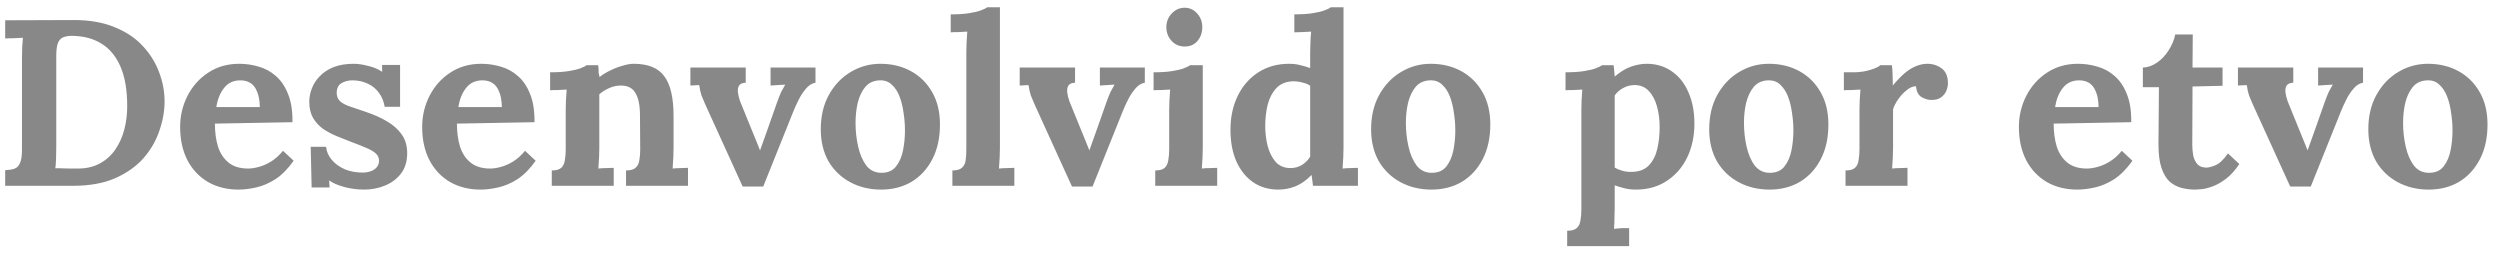 <svg width="148" height="15" viewBox="0 0 148 15" fill="none" xmlns="http://www.w3.org/2000/svg">
<path d="M0.307 10.076C0.522 10.067 0.699 10.039 0.839 9.992C0.988 9.945 1.1 9.838 1.175 9.67C1.259 9.502 1.301 9.231 1.301 8.858V3.496C1.301 3.244 1.306 3.001 1.315 2.768C1.334 2.535 1.348 2.357 1.357 2.236C1.208 2.245 1.021 2.255 0.797 2.264C0.573 2.264 0.41 2.269 0.307 2.278V1.2L4.381 1.186C5.305 1.186 6.103 1.326 6.775 1.606C7.456 1.877 8.012 2.245 8.441 2.712C8.88 3.179 9.206 3.701 9.421 4.28C9.636 4.849 9.743 5.423 9.743 6.002C9.743 6.571 9.64 7.15 9.435 7.738C9.239 8.326 8.926 8.867 8.497 9.362C8.068 9.847 7.508 10.244 6.817 10.552C6.126 10.851 5.291 11 4.311 11H0.307V10.076ZM3.331 8.704C3.331 8.956 3.326 9.199 3.317 9.432C3.308 9.665 3.294 9.843 3.275 9.964C3.368 9.955 3.494 9.955 3.653 9.964C3.821 9.964 3.994 9.969 4.171 9.978C4.348 9.978 4.493 9.978 4.605 9.978C5.118 9.978 5.557 9.875 5.921 9.67C6.294 9.465 6.598 9.189 6.831 8.844C7.074 8.489 7.251 8.093 7.363 7.654C7.475 7.215 7.531 6.763 7.531 6.296C7.531 5.344 7.4 4.565 7.139 3.958C6.878 3.351 6.509 2.899 6.033 2.6C5.566 2.301 5.006 2.143 4.353 2.124C4.129 2.115 3.938 2.138 3.779 2.194C3.63 2.241 3.518 2.348 3.443 2.516C3.368 2.684 3.331 2.95 3.331 3.314V8.704ZM14.122 11.224C13.441 11.224 12.839 11.075 12.316 10.776C11.793 10.468 11.387 10.039 11.098 9.488C10.809 8.928 10.664 8.27 10.664 7.514C10.664 6.861 10.809 6.249 11.098 5.68C11.387 5.111 11.793 4.653 12.316 4.308C12.848 3.953 13.464 3.776 14.164 3.776C14.556 3.776 14.939 3.832 15.312 3.944C15.685 4.047 16.021 4.229 16.32 4.49C16.628 4.751 16.871 5.106 17.048 5.554C17.235 6.002 17.323 6.562 17.314 7.234L12.722 7.318C12.722 7.822 12.783 8.275 12.904 8.676C13.035 9.077 13.245 9.395 13.534 9.628C13.823 9.861 14.211 9.978 14.696 9.978C14.883 9.978 15.093 9.945 15.326 9.88C15.569 9.815 15.811 9.707 16.054 9.558C16.306 9.399 16.539 9.189 16.754 8.928L17.384 9.516C17.048 9.992 16.689 10.356 16.306 10.608C15.923 10.851 15.541 11.014 15.158 11.098C14.785 11.182 14.439 11.224 14.122 11.224ZM12.806 6.338H15.382C15.373 5.946 15.317 5.638 15.214 5.414C15.121 5.181 14.99 5.013 14.822 4.91C14.654 4.807 14.458 4.756 14.234 4.756C13.823 4.756 13.501 4.905 13.268 5.204C13.035 5.493 12.881 5.871 12.806 6.338ZM21.557 11.224C21.156 11.224 20.764 11.173 20.381 11.07C19.998 10.967 19.7 10.837 19.485 10.678L19.513 11.098H18.449L18.393 8.69H19.303C19.331 8.97 19.443 9.227 19.639 9.46C19.835 9.693 20.092 9.88 20.409 10.02C20.727 10.151 21.081 10.216 21.473 10.216C21.632 10.216 21.781 10.193 21.921 10.146C22.07 10.099 22.192 10.025 22.285 9.922C22.388 9.81 22.439 9.675 22.439 9.516C22.439 9.339 22.374 9.194 22.243 9.082C22.122 8.97 21.94 8.863 21.697 8.76C21.464 8.657 21.17 8.541 20.815 8.41C20.526 8.298 20.232 8.181 19.933 8.06C19.644 7.939 19.373 7.794 19.121 7.626C18.878 7.449 18.683 7.234 18.533 6.982C18.384 6.721 18.309 6.403 18.309 6.03C18.309 5.759 18.36 5.493 18.463 5.232C18.566 4.961 18.724 4.719 18.939 4.504C19.154 4.28 19.424 4.103 19.751 3.972C20.087 3.841 20.484 3.776 20.941 3.776C21.193 3.776 21.478 3.818 21.795 3.902C22.122 3.977 22.397 4.093 22.621 4.252V3.846H23.685V6.324H22.775C22.719 5.997 22.602 5.717 22.425 5.484C22.257 5.251 22.038 5.073 21.767 4.952C21.497 4.821 21.193 4.756 20.857 4.756C20.624 4.756 20.409 4.812 20.213 4.924C20.026 5.036 19.933 5.227 19.933 5.498C19.933 5.713 20.008 5.885 20.157 6.016C20.306 6.137 20.512 6.24 20.773 6.324C21.035 6.408 21.324 6.506 21.641 6.618C22.117 6.777 22.537 6.963 22.901 7.178C23.274 7.393 23.569 7.654 23.783 7.962C23.998 8.261 24.105 8.629 24.105 9.068C24.105 9.553 23.984 9.955 23.741 10.272C23.498 10.589 23.181 10.827 22.789 10.986C22.407 11.145 21.996 11.224 21.557 11.224ZM28.45 11.224C27.769 11.224 27.167 11.075 26.644 10.776C26.121 10.468 25.715 10.039 25.426 9.488C25.137 8.928 24.992 8.27 24.992 7.514C24.992 6.861 25.137 6.249 25.426 5.68C25.715 5.111 26.121 4.653 26.644 4.308C27.176 3.953 27.792 3.776 28.492 3.776C28.884 3.776 29.267 3.832 29.64 3.944C30.013 4.047 30.349 4.229 30.648 4.49C30.956 4.751 31.199 5.106 31.376 5.554C31.563 6.002 31.651 6.562 31.642 7.234L27.05 7.318C27.05 7.822 27.111 8.275 27.232 8.676C27.363 9.077 27.573 9.395 27.862 9.628C28.151 9.861 28.539 9.978 29.024 9.978C29.211 9.978 29.421 9.945 29.654 9.88C29.897 9.815 30.139 9.707 30.382 9.558C30.634 9.399 30.867 9.189 31.082 8.928L31.712 9.516C31.376 9.992 31.017 10.356 30.634 10.608C30.251 10.851 29.869 11.014 29.486 11.098C29.113 11.182 28.767 11.224 28.45 11.224ZM27.134 6.338H29.71C29.701 5.946 29.645 5.638 29.542 5.414C29.449 5.181 29.318 5.013 29.15 4.91C28.982 4.807 28.786 4.756 28.562 4.756C28.151 4.756 27.829 4.905 27.596 5.204C27.363 5.493 27.209 5.871 27.134 6.338ZM32.665 11V10.09C32.927 10.09 33.113 10.039 33.225 9.936C33.337 9.833 33.407 9.689 33.435 9.502C33.473 9.306 33.491 9.087 33.491 8.844V6.492C33.491 6.324 33.496 6.137 33.505 5.932C33.515 5.717 33.529 5.507 33.547 5.302C33.398 5.311 33.221 5.321 33.015 5.33C32.819 5.33 32.67 5.335 32.567 5.344V4.28C32.997 4.28 33.361 4.257 33.659 4.21C33.958 4.163 34.191 4.107 34.359 4.042C34.537 3.977 34.658 3.916 34.723 3.86H35.409C35.428 3.981 35.437 4.07 35.437 4.126C35.437 4.182 35.437 4.238 35.437 4.294C35.447 4.341 35.465 4.429 35.493 4.56C35.68 4.411 35.895 4.28 36.137 4.168C36.38 4.047 36.623 3.953 36.865 3.888C37.108 3.813 37.323 3.776 37.509 3.776C38.368 3.776 38.975 4.023 39.329 4.518C39.693 5.003 39.875 5.787 39.875 6.87V8.746C39.875 8.877 39.871 9.063 39.861 9.306C39.852 9.539 39.838 9.763 39.819 9.978C39.978 9.959 40.146 9.95 40.323 9.95C40.501 9.941 40.636 9.936 40.729 9.936V11H37.061V10.09C37.323 10.09 37.509 10.039 37.621 9.936C37.743 9.833 37.817 9.689 37.845 9.502C37.883 9.306 37.901 9.087 37.901 8.844L37.887 6.856C37.887 6.249 37.799 5.801 37.621 5.512C37.453 5.213 37.164 5.064 36.753 5.064C36.52 5.064 36.287 5.115 36.053 5.218C35.829 5.321 35.638 5.442 35.479 5.582C35.479 5.713 35.479 5.848 35.479 5.988C35.479 6.119 35.479 6.249 35.479 6.38V8.746C35.479 8.877 35.475 9.063 35.465 9.306C35.456 9.539 35.442 9.763 35.423 9.978C35.573 9.959 35.736 9.95 35.913 9.95C36.1 9.941 36.24 9.936 36.333 9.936V11H32.665ZM43.965 11.042L41.753 6.184C41.65 5.951 41.575 5.773 41.529 5.652C41.491 5.531 41.463 5.428 41.445 5.344C41.435 5.251 41.417 5.148 41.389 5.036L40.871 5.064V4H44.147V4.896C43.951 4.905 43.82 4.961 43.755 5.064C43.689 5.167 43.666 5.302 43.685 5.47C43.703 5.629 43.745 5.801 43.811 5.988L44.539 7.78C44.613 7.957 44.688 8.139 44.763 8.326C44.837 8.513 44.912 8.699 44.987 8.886H45.001C45.075 8.69 45.145 8.494 45.211 8.298C45.285 8.102 45.355 7.906 45.421 7.71L46.023 6.002C46.107 5.769 46.181 5.582 46.247 5.442C46.321 5.302 46.401 5.157 46.485 5.008L45.617 5.064V4H48.277V4.896C48.062 4.933 47.871 5.055 47.703 5.26C47.535 5.456 47.39 5.68 47.269 5.932C47.147 6.175 47.049 6.389 46.975 6.576L45.183 11.042H43.965ZM52.16 11.224C51.488 11.224 50.881 11.079 50.34 10.79C49.798 10.501 49.369 10.09 49.052 9.558C48.744 9.017 48.59 8.382 48.59 7.654C48.59 6.879 48.748 6.203 49.066 5.624C49.392 5.036 49.822 4.583 50.354 4.266C50.895 3.939 51.483 3.776 52.118 3.776C52.79 3.776 53.392 3.921 53.924 4.21C54.456 4.499 54.876 4.915 55.184 5.456C55.492 5.988 55.646 6.627 55.646 7.374C55.646 8.158 55.496 8.839 55.198 9.418C54.899 9.997 54.488 10.445 53.966 10.762C53.443 11.07 52.841 11.224 52.16 11.224ZM52.216 10.23C52.589 10.221 52.869 10.09 53.056 9.838C53.252 9.586 53.387 9.269 53.462 8.886C53.536 8.503 53.574 8.116 53.574 7.724C53.574 7.379 53.546 7.029 53.49 6.674C53.443 6.319 53.364 5.997 53.252 5.708C53.14 5.419 52.986 5.185 52.79 5.008C52.603 4.831 52.37 4.747 52.09 4.756C51.726 4.765 51.436 4.896 51.222 5.148C51.016 5.4 50.867 5.717 50.774 6.1C50.69 6.473 50.648 6.865 50.648 7.276C50.648 7.752 50.699 8.219 50.802 8.676C50.904 9.133 51.068 9.511 51.292 9.81C51.525 10.099 51.833 10.239 52.216 10.23ZM56.381 10.09C56.642 10.09 56.829 10.039 56.941 9.936C57.062 9.833 57.137 9.689 57.165 9.502C57.193 9.306 57.207 9.087 57.207 8.844V3.09C57.207 2.922 57.211 2.731 57.221 2.516C57.23 2.292 57.244 2.077 57.263 1.872C57.113 1.881 56.936 1.891 56.731 1.9C56.535 1.9 56.385 1.905 56.283 1.914V0.85C56.721 0.85 57.085 0.827 57.375 0.78C57.673 0.733 57.907 0.677 58.075 0.612C58.252 0.547 58.373 0.486 58.439 0.43H59.195V8.746C59.195 8.877 59.19 9.063 59.181 9.306C59.171 9.539 59.157 9.763 59.139 9.978C59.297 9.959 59.465 9.95 59.643 9.95C59.82 9.941 59.955 9.936 60.049 9.936V11H56.381V10.09ZM63.461 11.042L61.249 6.184C61.146 5.951 61.071 5.773 61.025 5.652C60.987 5.531 60.959 5.428 60.941 5.344C60.931 5.251 60.913 5.148 60.885 5.036L60.367 5.064V4H63.643V4.896C63.447 4.905 63.316 4.961 63.251 5.064C63.185 5.167 63.162 5.302 63.181 5.47C63.199 5.629 63.241 5.801 63.307 5.988L64.035 7.78C64.109 7.957 64.184 8.139 64.259 8.326C64.333 8.513 64.408 8.699 64.483 8.886H64.497C64.571 8.69 64.641 8.494 64.707 8.298C64.781 8.102 64.851 7.906 64.917 7.71L65.519 6.002C65.603 5.769 65.677 5.582 65.743 5.442C65.817 5.302 65.897 5.157 65.981 5.008L65.113 5.064V4H67.773V4.896C67.558 4.933 67.367 5.055 67.199 5.26C67.031 5.456 66.886 5.68 66.765 5.932C66.643 6.175 66.545 6.389 66.471 6.576L64.679 11.042H63.461ZM68.39 10.09C68.651 10.09 68.838 10.039 68.95 9.936C69.062 9.833 69.132 9.689 69.16 9.502C69.197 9.306 69.216 9.087 69.216 8.844V6.52C69.216 6.352 69.221 6.161 69.23 5.946C69.239 5.722 69.253 5.507 69.272 5.302C69.123 5.311 68.945 5.321 68.74 5.33C68.544 5.33 68.395 5.335 68.292 5.344V4.28C68.721 4.28 69.085 4.257 69.384 4.21C69.683 4.163 69.916 4.107 70.084 4.042C70.261 3.977 70.383 3.916 70.448 3.86H71.204V8.746C71.204 8.877 71.199 9.063 71.19 9.306C71.181 9.539 71.167 9.763 71.148 9.978C71.297 9.959 71.461 9.95 71.638 9.95C71.825 9.941 71.965 9.936 72.058 9.936V11H68.39V10.09ZM70.14 2.754C69.823 2.754 69.561 2.642 69.356 2.418C69.151 2.194 69.048 1.923 69.048 1.606C69.048 1.289 69.155 1.018 69.37 0.794C69.585 0.57 69.837 0.458 70.126 0.458C70.425 0.458 70.672 0.57 70.868 0.794C71.073 1.018 71.176 1.289 71.176 1.606C71.176 1.923 71.083 2.194 70.896 2.418C70.709 2.642 70.457 2.754 70.14 2.754ZM75.672 11.224C75.112 11.224 74.617 11.079 74.188 10.79C73.768 10.501 73.437 10.09 73.194 9.558C72.961 9.026 72.844 8.401 72.844 7.682C72.844 6.926 72.989 6.254 73.278 5.666C73.567 5.078 73.973 4.616 74.496 4.28C75.019 3.944 75.625 3.776 76.316 3.776C76.568 3.776 76.792 3.804 76.988 3.86C77.193 3.907 77.385 3.963 77.562 4.028V3.104C77.562 2.973 77.567 2.787 77.576 2.544C77.585 2.301 77.599 2.077 77.618 1.872C77.469 1.881 77.291 1.891 77.086 1.9C76.881 1.909 76.727 1.914 76.624 1.914V0.85C77.063 0.85 77.427 0.827 77.716 0.78C78.015 0.733 78.248 0.677 78.416 0.612C78.593 0.547 78.715 0.486 78.78 0.43H79.536V8.746C79.536 8.877 79.531 9.063 79.522 9.306C79.513 9.539 79.499 9.763 79.48 9.978C79.639 9.959 79.807 9.95 79.984 9.95C80.161 9.941 80.297 9.936 80.39 9.936V11H77.73C77.721 10.897 77.707 10.79 77.688 10.678C77.679 10.566 77.665 10.459 77.646 10.356C77.338 10.673 77.021 10.897 76.694 11.028C76.367 11.159 76.027 11.224 75.672 11.224ZM76.4 9.95C76.643 9.95 76.867 9.889 77.072 9.768C77.277 9.637 77.441 9.474 77.562 9.278C77.562 9.138 77.562 8.998 77.562 8.858C77.562 8.718 77.562 8.578 77.562 8.438V5.078C77.469 5.003 77.329 4.943 77.142 4.896C76.955 4.84 76.764 4.812 76.568 4.812C76.139 4.821 75.803 4.957 75.56 5.218C75.317 5.479 75.145 5.811 75.042 6.212C74.949 6.613 74.902 7.033 74.902 7.472C74.902 7.864 74.949 8.251 75.042 8.634C75.145 9.017 75.303 9.334 75.518 9.586C75.742 9.829 76.036 9.95 76.4 9.95ZM84.74 11.224C84.068 11.224 83.461 11.079 82.92 10.79C82.379 10.501 81.949 10.09 81.632 9.558C81.324 9.017 81.17 8.382 81.17 7.654C81.17 6.879 81.329 6.203 81.646 5.624C81.972 5.036 82.402 4.583 82.934 4.266C83.475 3.939 84.063 3.776 84.698 3.776C85.37 3.776 85.972 3.921 86.504 4.21C87.036 4.499 87.456 4.915 87.764 5.456C88.072 5.988 88.226 6.627 88.226 7.374C88.226 8.158 88.076 8.839 87.778 9.418C87.479 9.997 87.069 10.445 86.546 10.762C86.023 11.07 85.421 11.224 84.74 11.224ZM84.796 10.23C85.169 10.221 85.449 10.09 85.636 9.838C85.832 9.586 85.967 9.269 86.042 8.886C86.117 8.503 86.154 8.116 86.154 7.724C86.154 7.379 86.126 7.029 86.07 6.674C86.023 6.319 85.944 5.997 85.832 5.708C85.72 5.419 85.566 5.185 85.37 5.008C85.183 4.831 84.95 4.747 84.67 4.756C84.306 4.765 84.016 4.896 83.802 5.148C83.597 5.4 83.447 5.717 83.354 6.1C83.27 6.473 83.228 6.865 83.228 7.276C83.228 7.752 83.279 8.219 83.382 8.676C83.484 9.133 83.648 9.511 83.872 9.81C84.105 10.099 84.413 10.239 84.796 10.23ZM92.777 14.57V13.66C93.039 13.66 93.225 13.609 93.337 13.506C93.459 13.403 93.533 13.254 93.561 13.058C93.599 12.871 93.617 12.657 93.617 12.414V6.492C93.617 6.324 93.622 6.137 93.631 5.932C93.641 5.717 93.655 5.507 93.673 5.302C93.524 5.311 93.347 5.321 93.141 5.33C92.936 5.33 92.782 5.335 92.679 5.344V4.28C93.118 4.28 93.482 4.257 93.771 4.21C94.07 4.163 94.303 4.107 94.471 4.042C94.649 3.977 94.77 3.916 94.835 3.86H95.521C95.54 3.953 95.554 4.07 95.563 4.21C95.573 4.341 95.582 4.448 95.591 4.532C95.918 4.252 96.24 4.056 96.557 3.944C96.884 3.832 97.192 3.776 97.481 3.776C98.041 3.776 98.531 3.921 98.951 4.21C99.381 4.499 99.712 4.91 99.945 5.442C100.188 5.974 100.309 6.599 100.309 7.318C100.309 8.065 100.165 8.737 99.875 9.334C99.586 9.922 99.18 10.384 98.657 10.72C98.144 11.056 97.537 11.224 96.837 11.224C96.585 11.224 96.357 11.196 96.151 11.14C95.955 11.093 95.769 11.037 95.591 10.972V12.316C95.591 12.447 95.587 12.629 95.577 12.862C95.577 13.105 95.568 13.333 95.549 13.548C95.699 13.529 95.862 13.515 96.039 13.506C96.217 13.506 96.352 13.506 96.445 13.506V14.57H92.777ZM96.613 10.174C97.043 10.165 97.374 10.039 97.607 9.796C97.85 9.544 98.018 9.217 98.111 8.816C98.205 8.415 98.251 7.985 98.251 7.528C98.251 7.099 98.2 6.693 98.097 6.31C97.995 5.927 97.831 5.619 97.607 5.386C97.383 5.143 97.089 5.027 96.725 5.036C96.492 5.045 96.277 5.106 96.081 5.218C95.885 5.321 95.722 5.465 95.591 5.652C95.591 5.941 95.591 6.231 95.591 6.52C95.591 6.8 95.591 7.08 95.591 7.36C95.591 7.64 95.591 7.925 95.591 8.214C95.591 8.494 95.591 8.779 95.591 9.068C95.591 9.348 95.591 9.633 95.591 9.922C95.694 9.987 95.839 10.048 96.025 10.104C96.212 10.16 96.408 10.183 96.613 10.174ZM104.755 11.224C104.083 11.224 103.477 11.079 102.935 10.79C102.394 10.501 101.965 10.09 101.647 9.558C101.339 9.017 101.185 8.382 101.185 7.654C101.185 6.879 101.344 6.203 101.661 5.624C101.988 5.036 102.417 4.583 102.949 4.266C103.491 3.939 104.079 3.776 104.713 3.776C105.385 3.776 105.987 3.921 106.519 4.21C107.051 4.499 107.471 4.915 107.779 5.456C108.087 5.988 108.241 6.627 108.241 7.374C108.241 8.158 108.092 8.839 107.793 9.418C107.495 9.997 107.084 10.445 106.561 10.762C106.039 11.07 105.437 11.224 104.755 11.224ZM104.811 10.23C105.185 10.221 105.465 10.09 105.651 9.838C105.847 9.586 105.983 9.269 106.057 8.886C106.132 8.503 106.169 8.116 106.169 7.724C106.169 7.379 106.141 7.029 106.085 6.674C106.039 6.319 105.959 5.997 105.847 5.708C105.735 5.419 105.581 5.185 105.385 5.008C105.199 4.831 104.965 4.747 104.685 4.756C104.321 4.765 104.032 4.896 103.817 5.148C103.612 5.4 103.463 5.717 103.369 6.1C103.285 6.473 103.243 6.865 103.243 7.276C103.243 7.752 103.295 8.219 103.397 8.676C103.5 9.133 103.663 9.511 103.887 9.81C104.121 10.099 104.429 10.239 104.811 10.23ZM109.255 10.09C109.516 10.09 109.703 10.039 109.815 9.936C109.927 9.833 109.997 9.689 110.025 9.502C110.062 9.306 110.081 9.087 110.081 8.844V6.492C110.081 6.324 110.086 6.137 110.095 5.932C110.104 5.717 110.118 5.507 110.137 5.302C109.988 5.311 109.81 5.321 109.605 5.33C109.409 5.33 109.26 5.335 109.157 5.344V4.28H109.717C110.081 4.28 110.412 4.233 110.711 4.14C111.019 4.047 111.22 3.953 111.313 3.86H111.999C112.018 3.953 112.032 4.131 112.041 4.392C112.05 4.644 112.055 4.868 112.055 5.064C112.307 4.756 112.545 4.509 112.769 4.322C112.993 4.135 113.212 4 113.427 3.916C113.651 3.823 113.875 3.776 114.099 3.776C114.426 3.776 114.71 3.869 114.953 4.056C115.196 4.233 115.317 4.527 115.317 4.938C115.317 5.078 115.284 5.227 115.219 5.386C115.154 5.535 115.051 5.661 114.911 5.764C114.771 5.867 114.58 5.918 114.337 5.918C114.15 5.918 113.959 5.862 113.763 5.75C113.567 5.638 113.455 5.423 113.427 5.106C113.24 5.106 113.054 5.185 112.867 5.344C112.68 5.493 112.512 5.675 112.363 5.89C112.223 6.095 112.125 6.287 112.069 6.464V8.746C112.069 8.877 112.064 9.063 112.055 9.306C112.046 9.539 112.032 9.763 112.013 9.978C112.162 9.959 112.326 9.95 112.503 9.95C112.69 9.941 112.83 9.936 112.923 9.936V11H109.255V10.09ZM122.977 11.224C122.296 11.224 121.694 11.075 121.171 10.776C120.649 10.468 120.243 10.039 119.953 9.488C119.664 8.928 119.519 8.27 119.519 7.514C119.519 6.861 119.664 6.249 119.953 5.68C120.243 5.111 120.649 4.653 121.171 4.308C121.703 3.953 122.319 3.776 123.019 3.776C123.411 3.776 123.794 3.832 124.167 3.944C124.541 4.047 124.877 4.229 125.175 4.49C125.483 4.751 125.726 5.106 125.903 5.554C126.09 6.002 126.179 6.562 126.169 7.234L121.577 7.318C121.577 7.822 121.638 8.275 121.759 8.676C121.89 9.077 122.1 9.395 122.389 9.628C122.679 9.861 123.066 9.978 123.551 9.978C123.738 9.978 123.948 9.945 124.181 9.88C124.424 9.815 124.667 9.707 124.909 9.558C125.161 9.399 125.395 9.189 125.609 8.928L126.239 9.516C125.903 9.992 125.544 10.356 125.161 10.608C124.779 10.851 124.396 11.014 124.013 11.098C123.64 11.182 123.295 11.224 122.977 11.224ZM121.661 6.338H124.237C124.228 5.946 124.172 5.638 124.069 5.414C123.976 5.181 123.845 5.013 123.677 4.91C123.509 4.807 123.313 4.756 123.089 4.756C122.679 4.756 122.357 4.905 122.123 5.204C121.89 5.493 121.736 5.871 121.661 6.338ZM129.965 11.224C129.685 11.224 129.414 11.191 129.153 11.126C128.901 11.061 128.667 10.939 128.453 10.762C128.247 10.575 128.084 10.305 127.963 9.95C127.841 9.595 127.781 9.124 127.781 8.536L127.809 5.162H126.857V4C127.146 3.991 127.426 3.893 127.697 3.706C127.967 3.519 128.196 3.277 128.383 2.978C128.579 2.679 128.709 2.367 128.775 2.04H129.811L129.797 4H131.575V5.078L129.797 5.12L129.783 8.564C129.783 8.779 129.801 8.993 129.839 9.208C129.885 9.413 129.969 9.586 130.091 9.726C130.212 9.857 130.389 9.922 130.623 9.922C130.753 9.922 130.931 9.875 131.155 9.782C131.388 9.689 131.635 9.455 131.897 9.082L132.569 9.712C132.317 10.085 132.055 10.375 131.785 10.58C131.514 10.785 131.253 10.935 131.001 11.028C130.758 11.121 130.543 11.177 130.357 11.196C130.17 11.215 130.039 11.224 129.965 11.224ZM135.58 11.042L133.368 6.184C133.265 5.951 133.191 5.773 133.144 5.652C133.107 5.531 133.079 5.428 133.06 5.344C133.051 5.251 133.032 5.148 133.004 5.036L132.486 5.064V4H135.762V4.896C135.566 4.905 135.435 4.961 135.37 5.064C135.305 5.167 135.281 5.302 135.3 5.47C135.319 5.629 135.361 5.801 135.426 5.988L136.154 7.78C136.229 7.957 136.303 8.139 136.378 8.326C136.453 8.513 136.527 8.699 136.602 8.886H136.616C136.691 8.69 136.761 8.494 136.826 8.298C136.901 8.102 136.971 7.906 137.036 7.71L137.638 6.002C137.722 5.769 137.797 5.582 137.862 5.442C137.937 5.302 138.016 5.157 138.1 5.008L137.232 5.064V4H139.892V4.896C139.677 4.933 139.486 5.055 139.318 5.26C139.15 5.456 139.005 5.68 138.884 5.932C138.763 6.175 138.665 6.389 138.59 6.576L136.798 11.042H135.58ZM143.775 11.224C143.103 11.224 142.496 11.079 141.955 10.79C141.414 10.501 140.984 10.09 140.667 9.558C140.359 9.017 140.205 8.382 140.205 7.654C140.205 6.879 140.364 6.203 140.681 5.624C141.008 5.036 141.437 4.583 141.969 4.266C142.51 3.939 143.098 3.776 143.733 3.776C144.405 3.776 145.007 3.921 145.539 4.21C146.071 4.499 146.491 4.915 146.799 5.456C147.107 5.988 147.261 6.627 147.261 7.374C147.261 8.158 147.112 8.839 146.813 9.418C146.514 9.997 146.104 10.445 145.581 10.762C145.058 11.07 144.456 11.224 143.775 11.224ZM143.831 10.23C144.204 10.221 144.484 10.09 144.671 9.838C144.867 9.586 145.002 9.269 145.077 8.886C145.152 8.503 145.189 8.116 145.189 7.724C145.189 7.379 145.161 7.029 145.105 6.674C145.058 6.319 144.979 5.997 144.867 5.708C144.755 5.419 144.601 5.185 144.405 5.008C144.218 4.831 143.985 4.747 143.705 4.756C143.341 4.765 143.052 4.896 142.837 5.148C142.632 5.4 142.482 5.717 142.389 6.1C142.305 6.473 142.263 6.865 142.263 7.276C142.263 7.752 142.314 8.219 142.417 8.676C142.52 9.133 142.683 9.511 142.907 9.81C143.14 10.099 143.448 10.239 143.831 10.23Z" fill="#888"/>
</svg>
